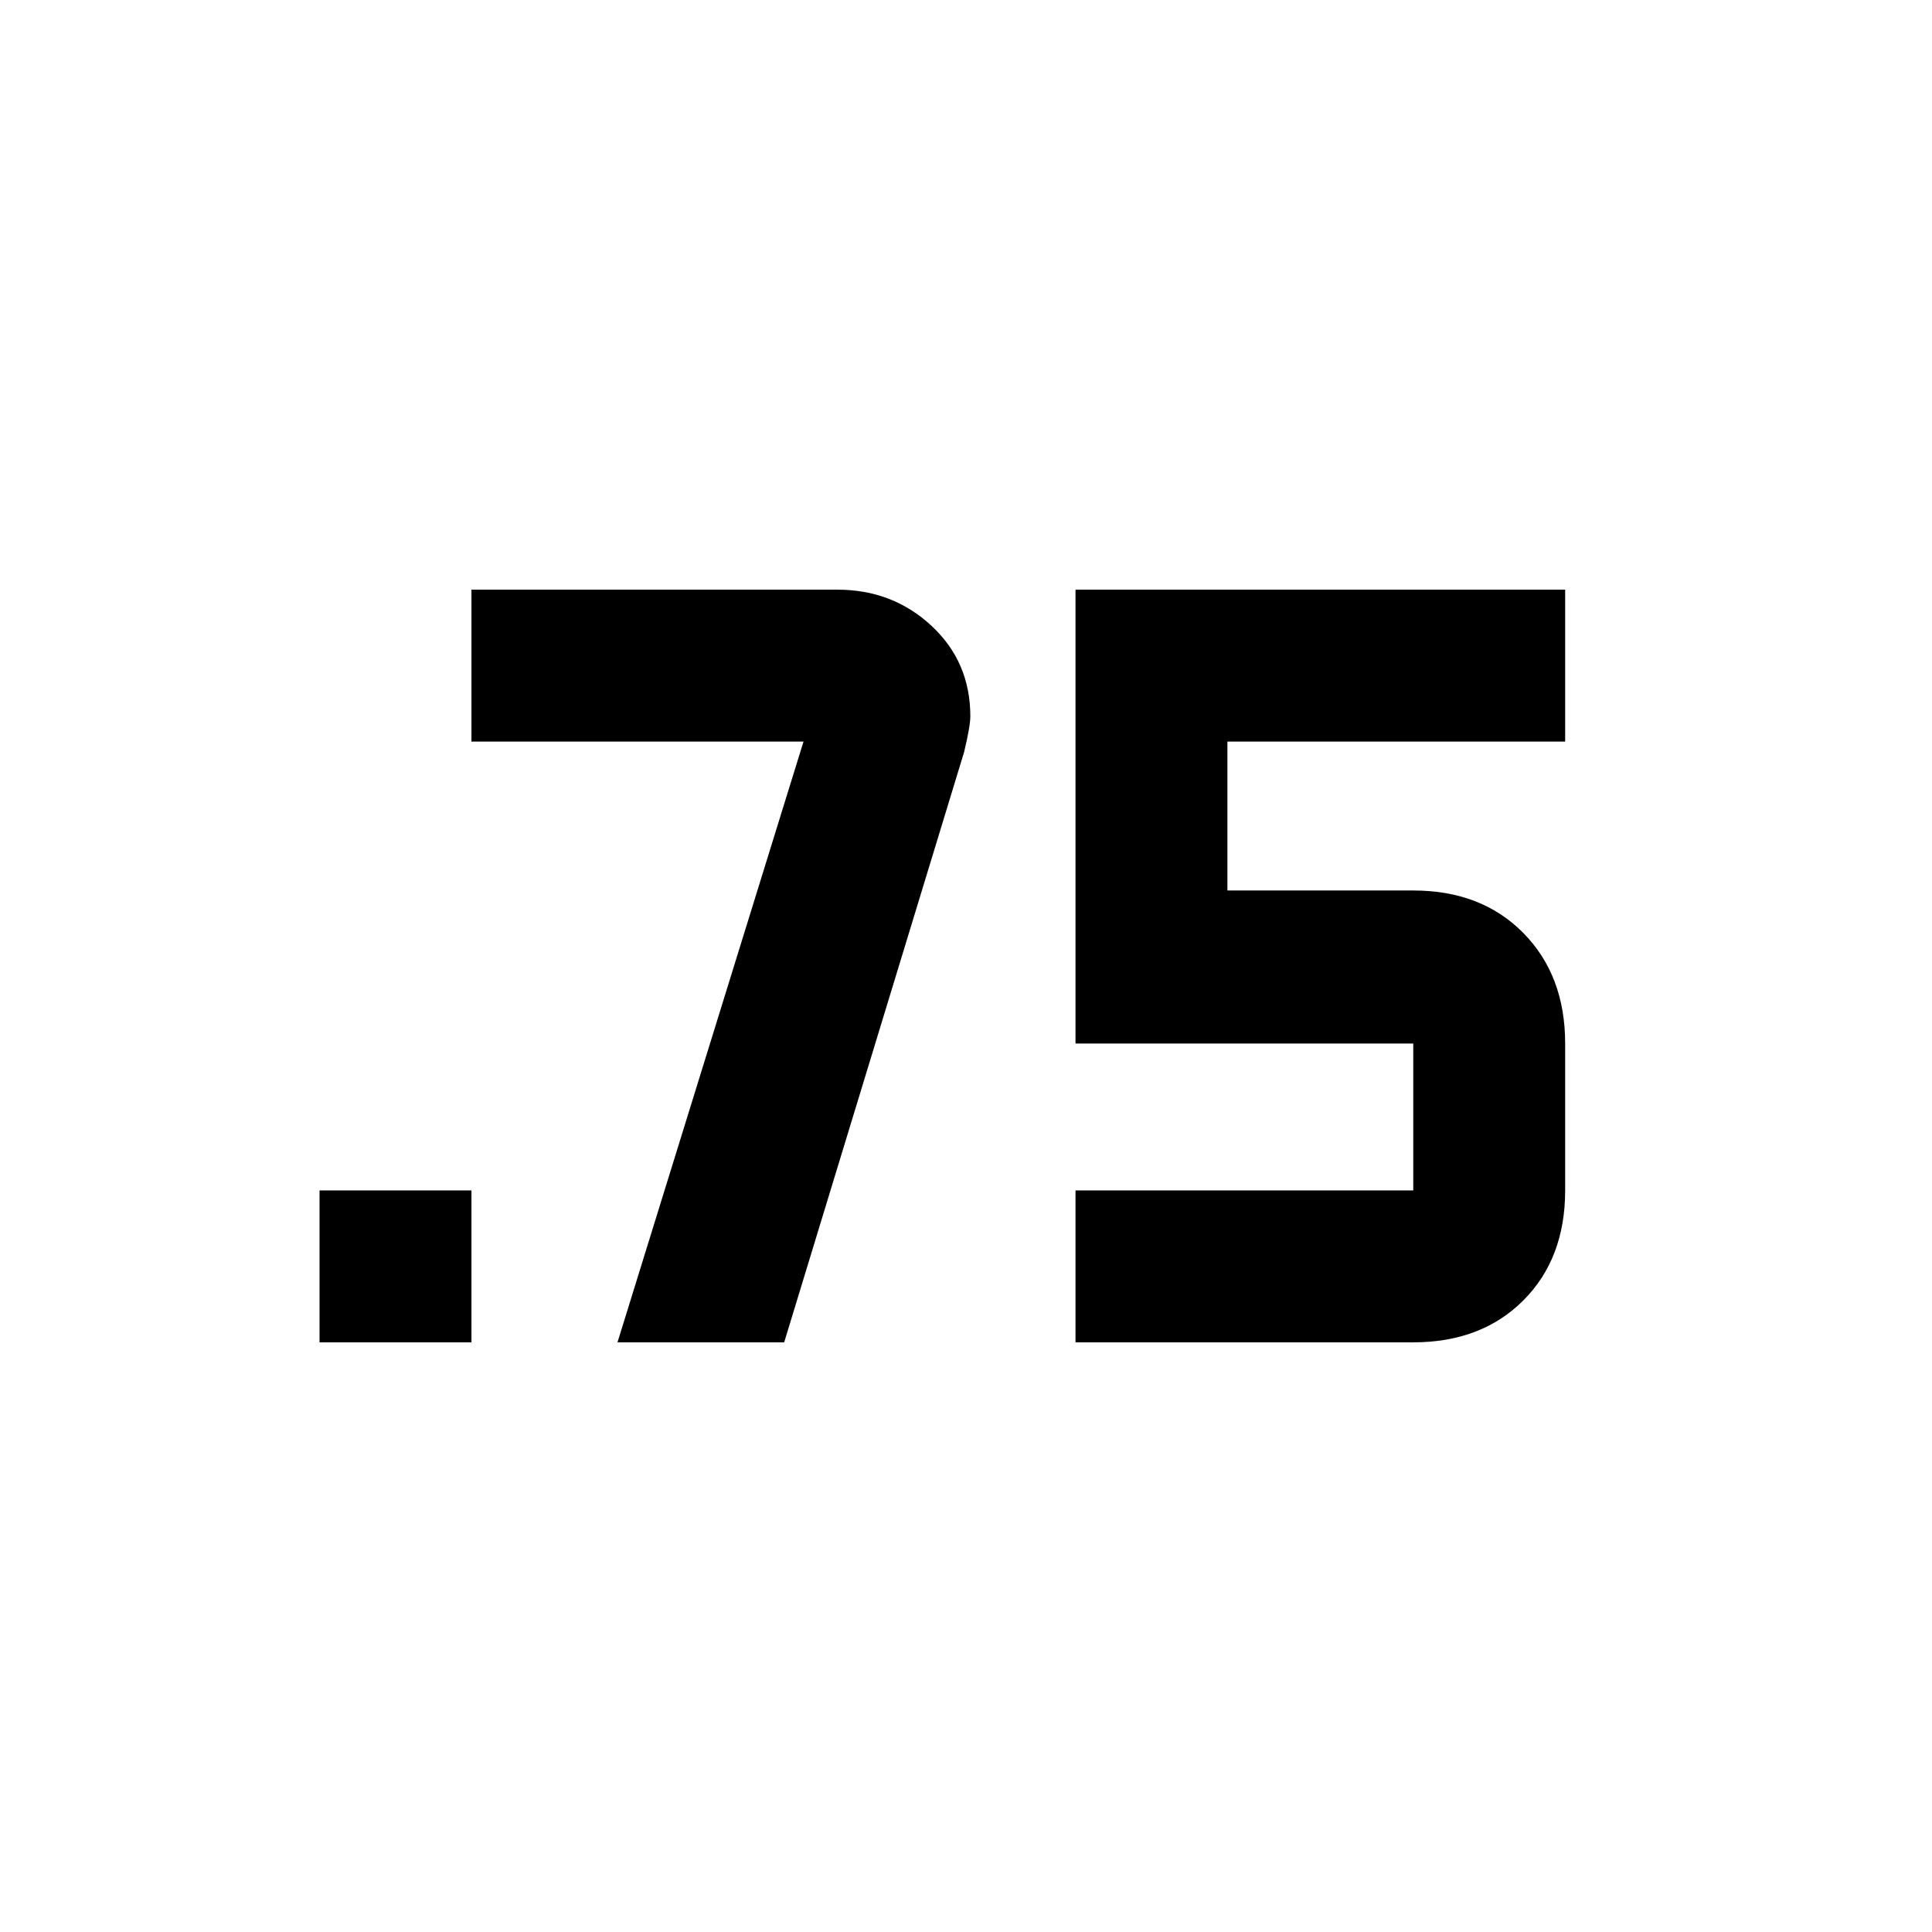 <svg xmlns="http://www.w3.org/2000/svg" height="20" viewBox="0 -960 960 960" width="20"><path d="M158.782-293v-75.479h75.478V-293h-75.478Zm375.631 0v-75.479H702.24v-72.999H534.413V-667h243.305v75.479H609.892v73.999h92.348q33.855 0 54.667 21.094 20.811 21.095 20.811 54.95v72.999q0 33.856-20.811 54.667Q736.095-293 702.24-293H534.413Zm-227.587 0 92.434-298.521h-165V-667h181.87q27.352 0 46.687 17.932 19.335 17.931 19.335 45.025 0 4.761-3.065 17.63L389.652-293h-82.826Z"/></svg>